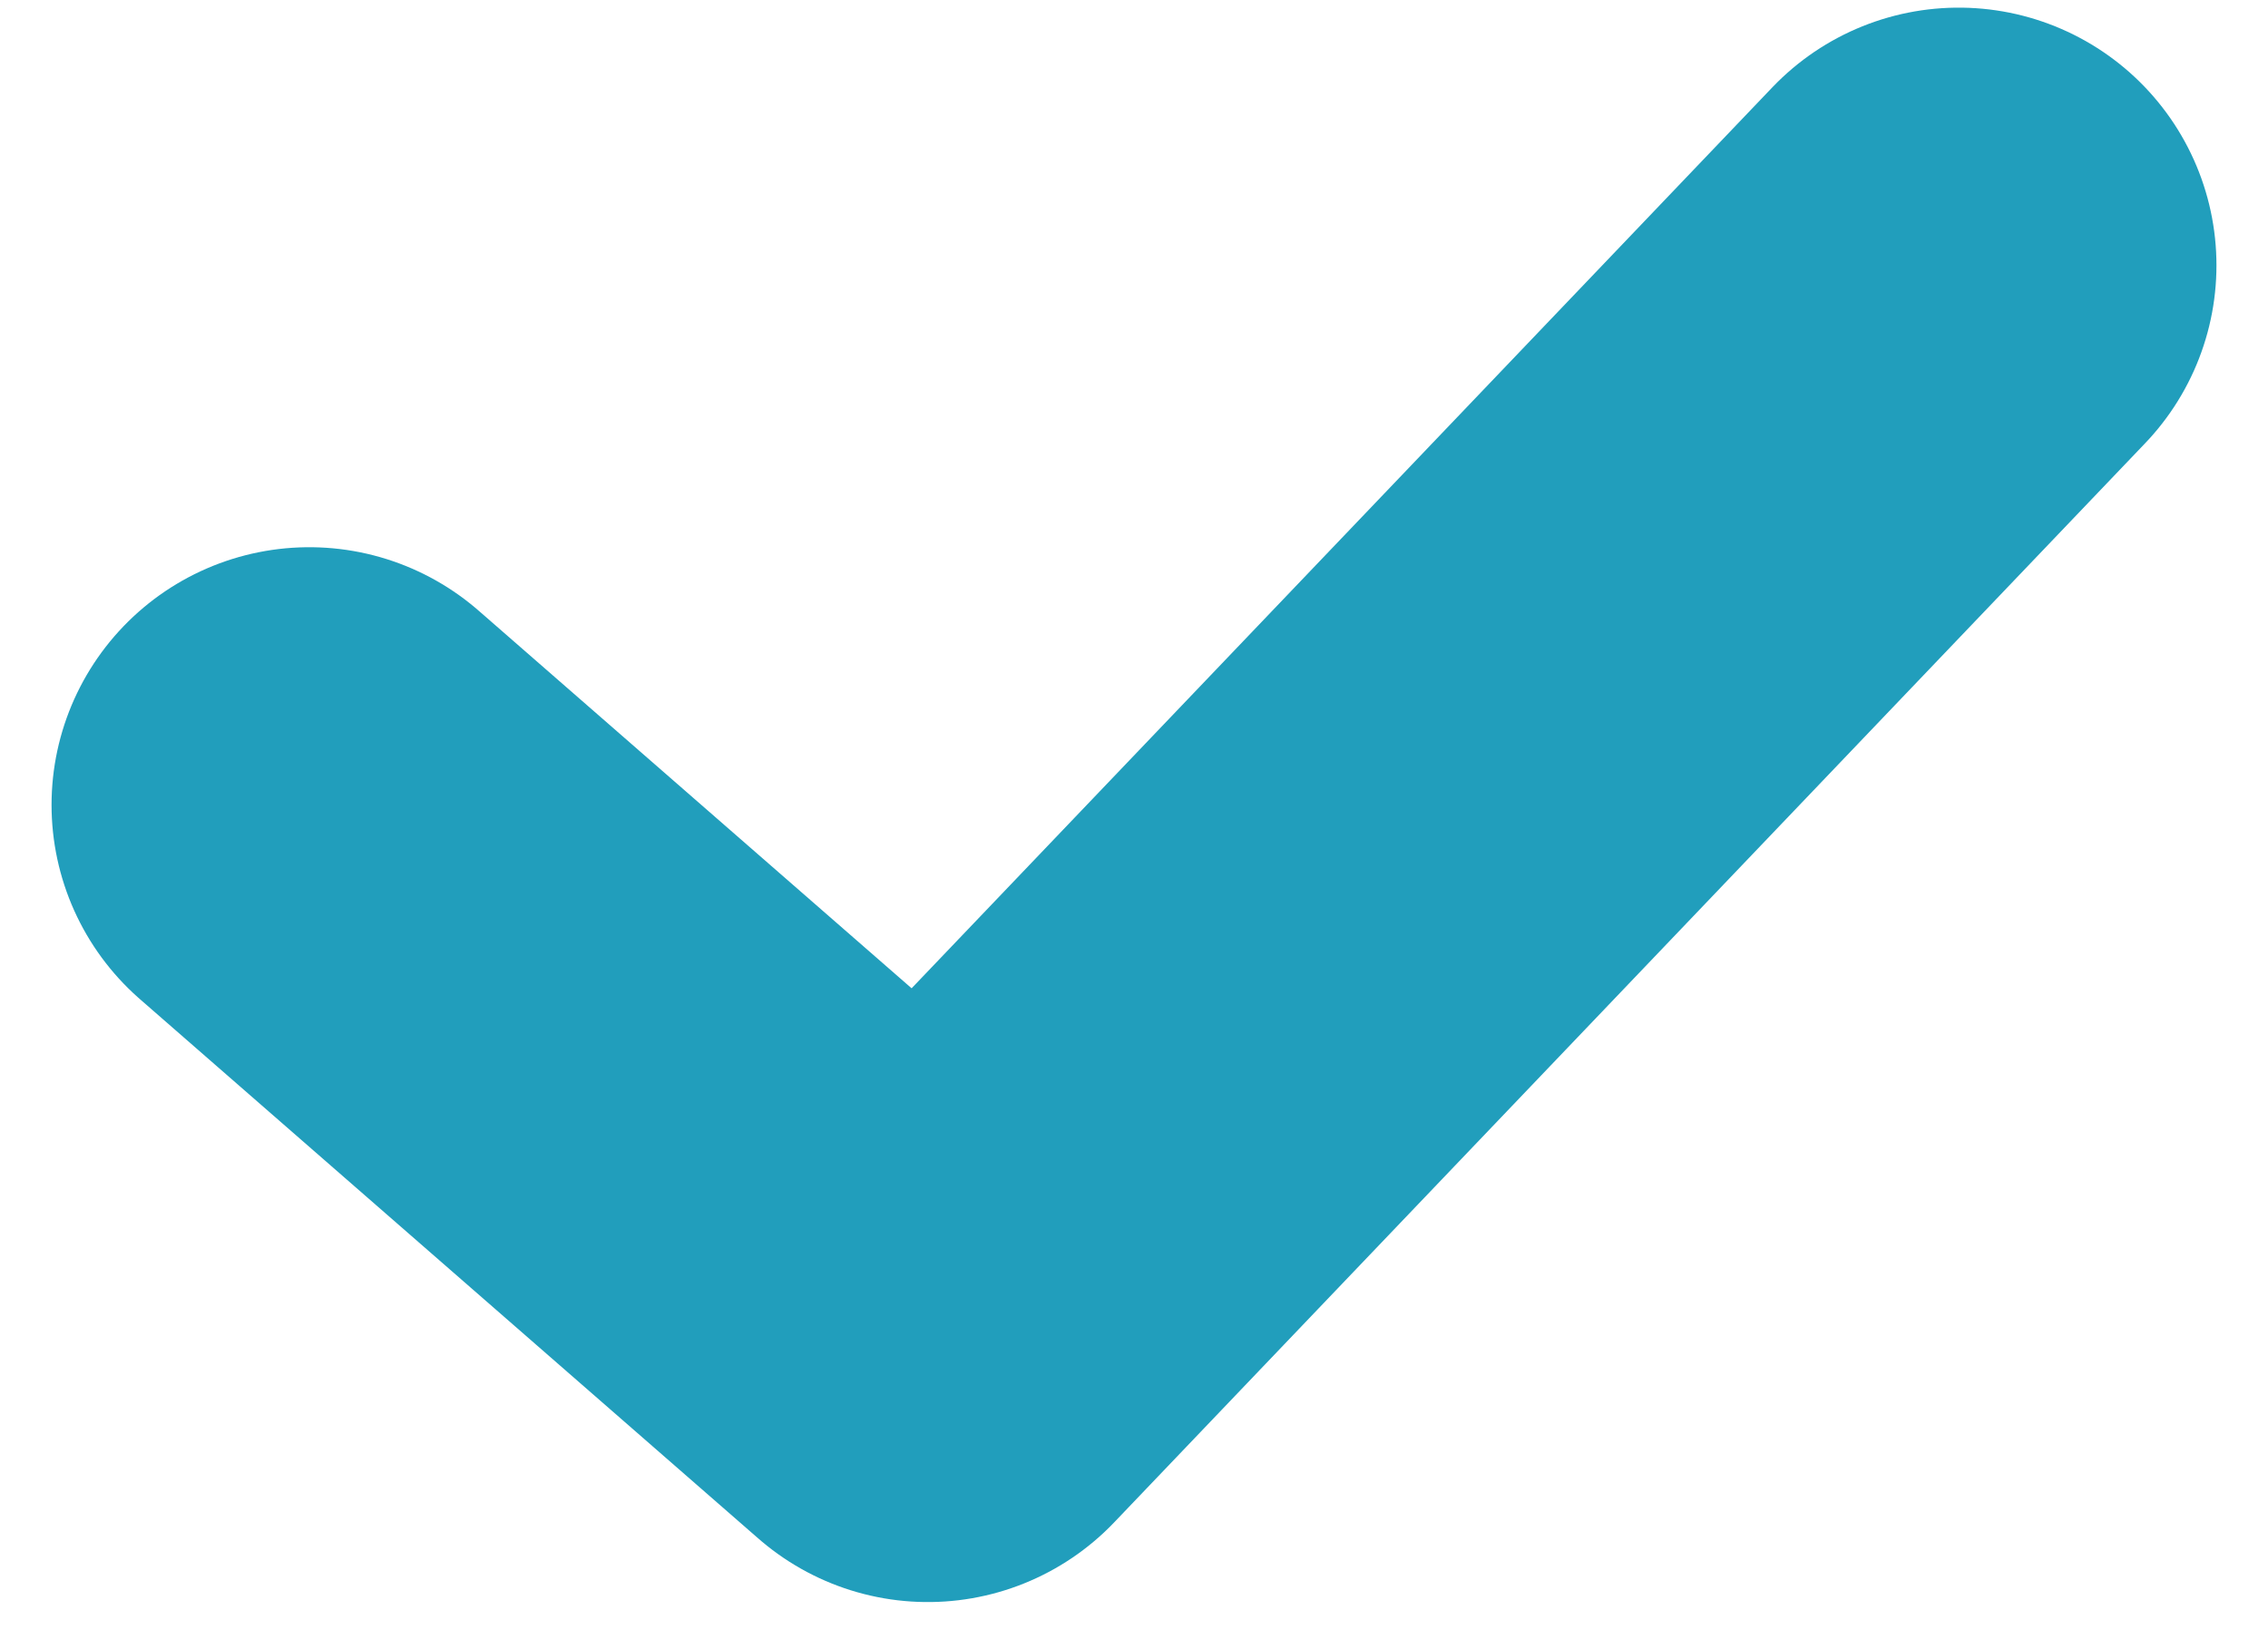 <svg width="22" height="16" viewBox="0 0 22 16" fill="none" xmlns="http://www.w3.org/2000/svg">
<path d="M3 7.809L9 13.043L19 2.574" stroke="#219EBC" stroke-width="5" stroke-linecap="round" stroke-linejoin="round"/>
</svg>
